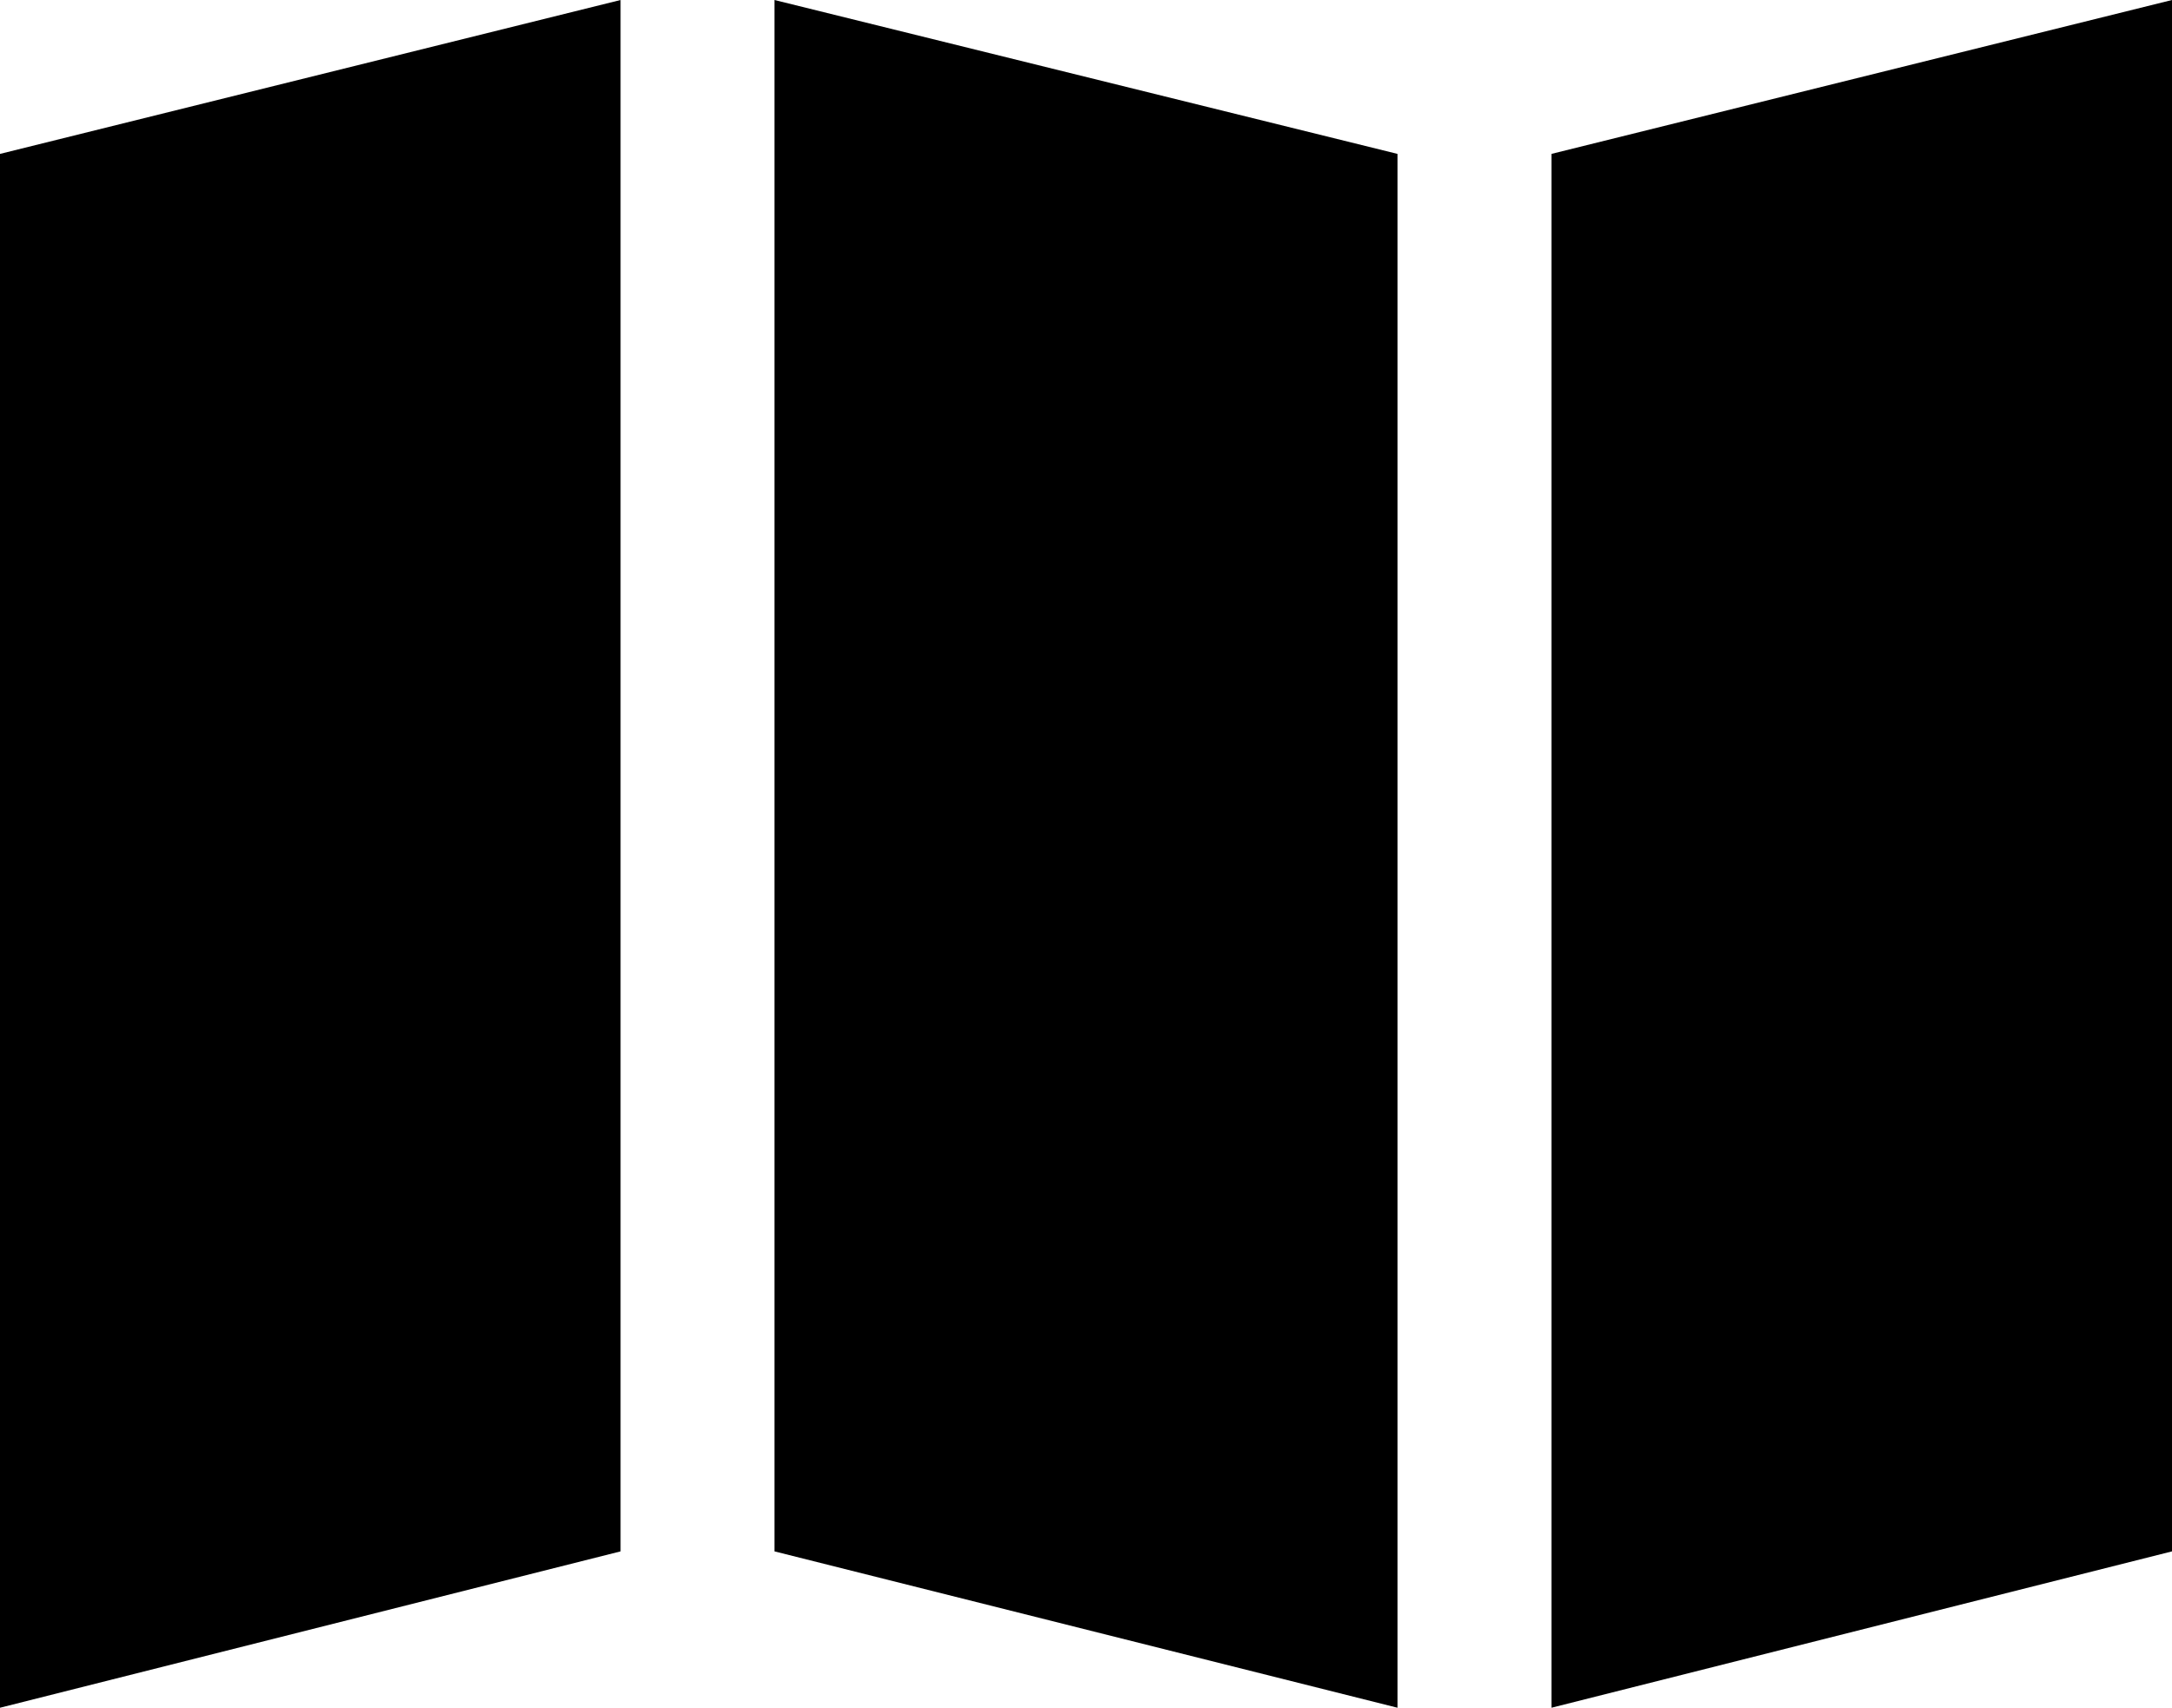<?xml version="1.0" encoding="utf-8"?>
<!-- Generator: Adobe Illustrator 17.0.0, SVG Export Plug-In . SVG Version: 6.00 Build 0)  -->
<!DOCTYPE svg PUBLIC "-//W3C//DTD SVG 1.1//EN" "http://www.w3.org/Graphics/SVG/1.1/DTD/svg11.dtd">
<svg version="1.1" id="图层_1" xmlns="http://www.w3.org/2000/svg" xmlns:xlink="http://www.w3.org/1999/xlink" x="0px" y="0px"
	 width="700px" height="550.398px" viewBox="0 0 700 550.398" enable-background="new 0 0 700 550.398" xml:space="preserve">
<g>
	<path fill="#000" d="M0,550.398V49.602L200,0v500L0,550.398z M249.602,500V0l200.796,49.602v500.796L249.602,500z M500,49.602
		L700,0v500l-200,50.398V49.602L500,49.602z M500,49.602"/>
</g>
</svg>
